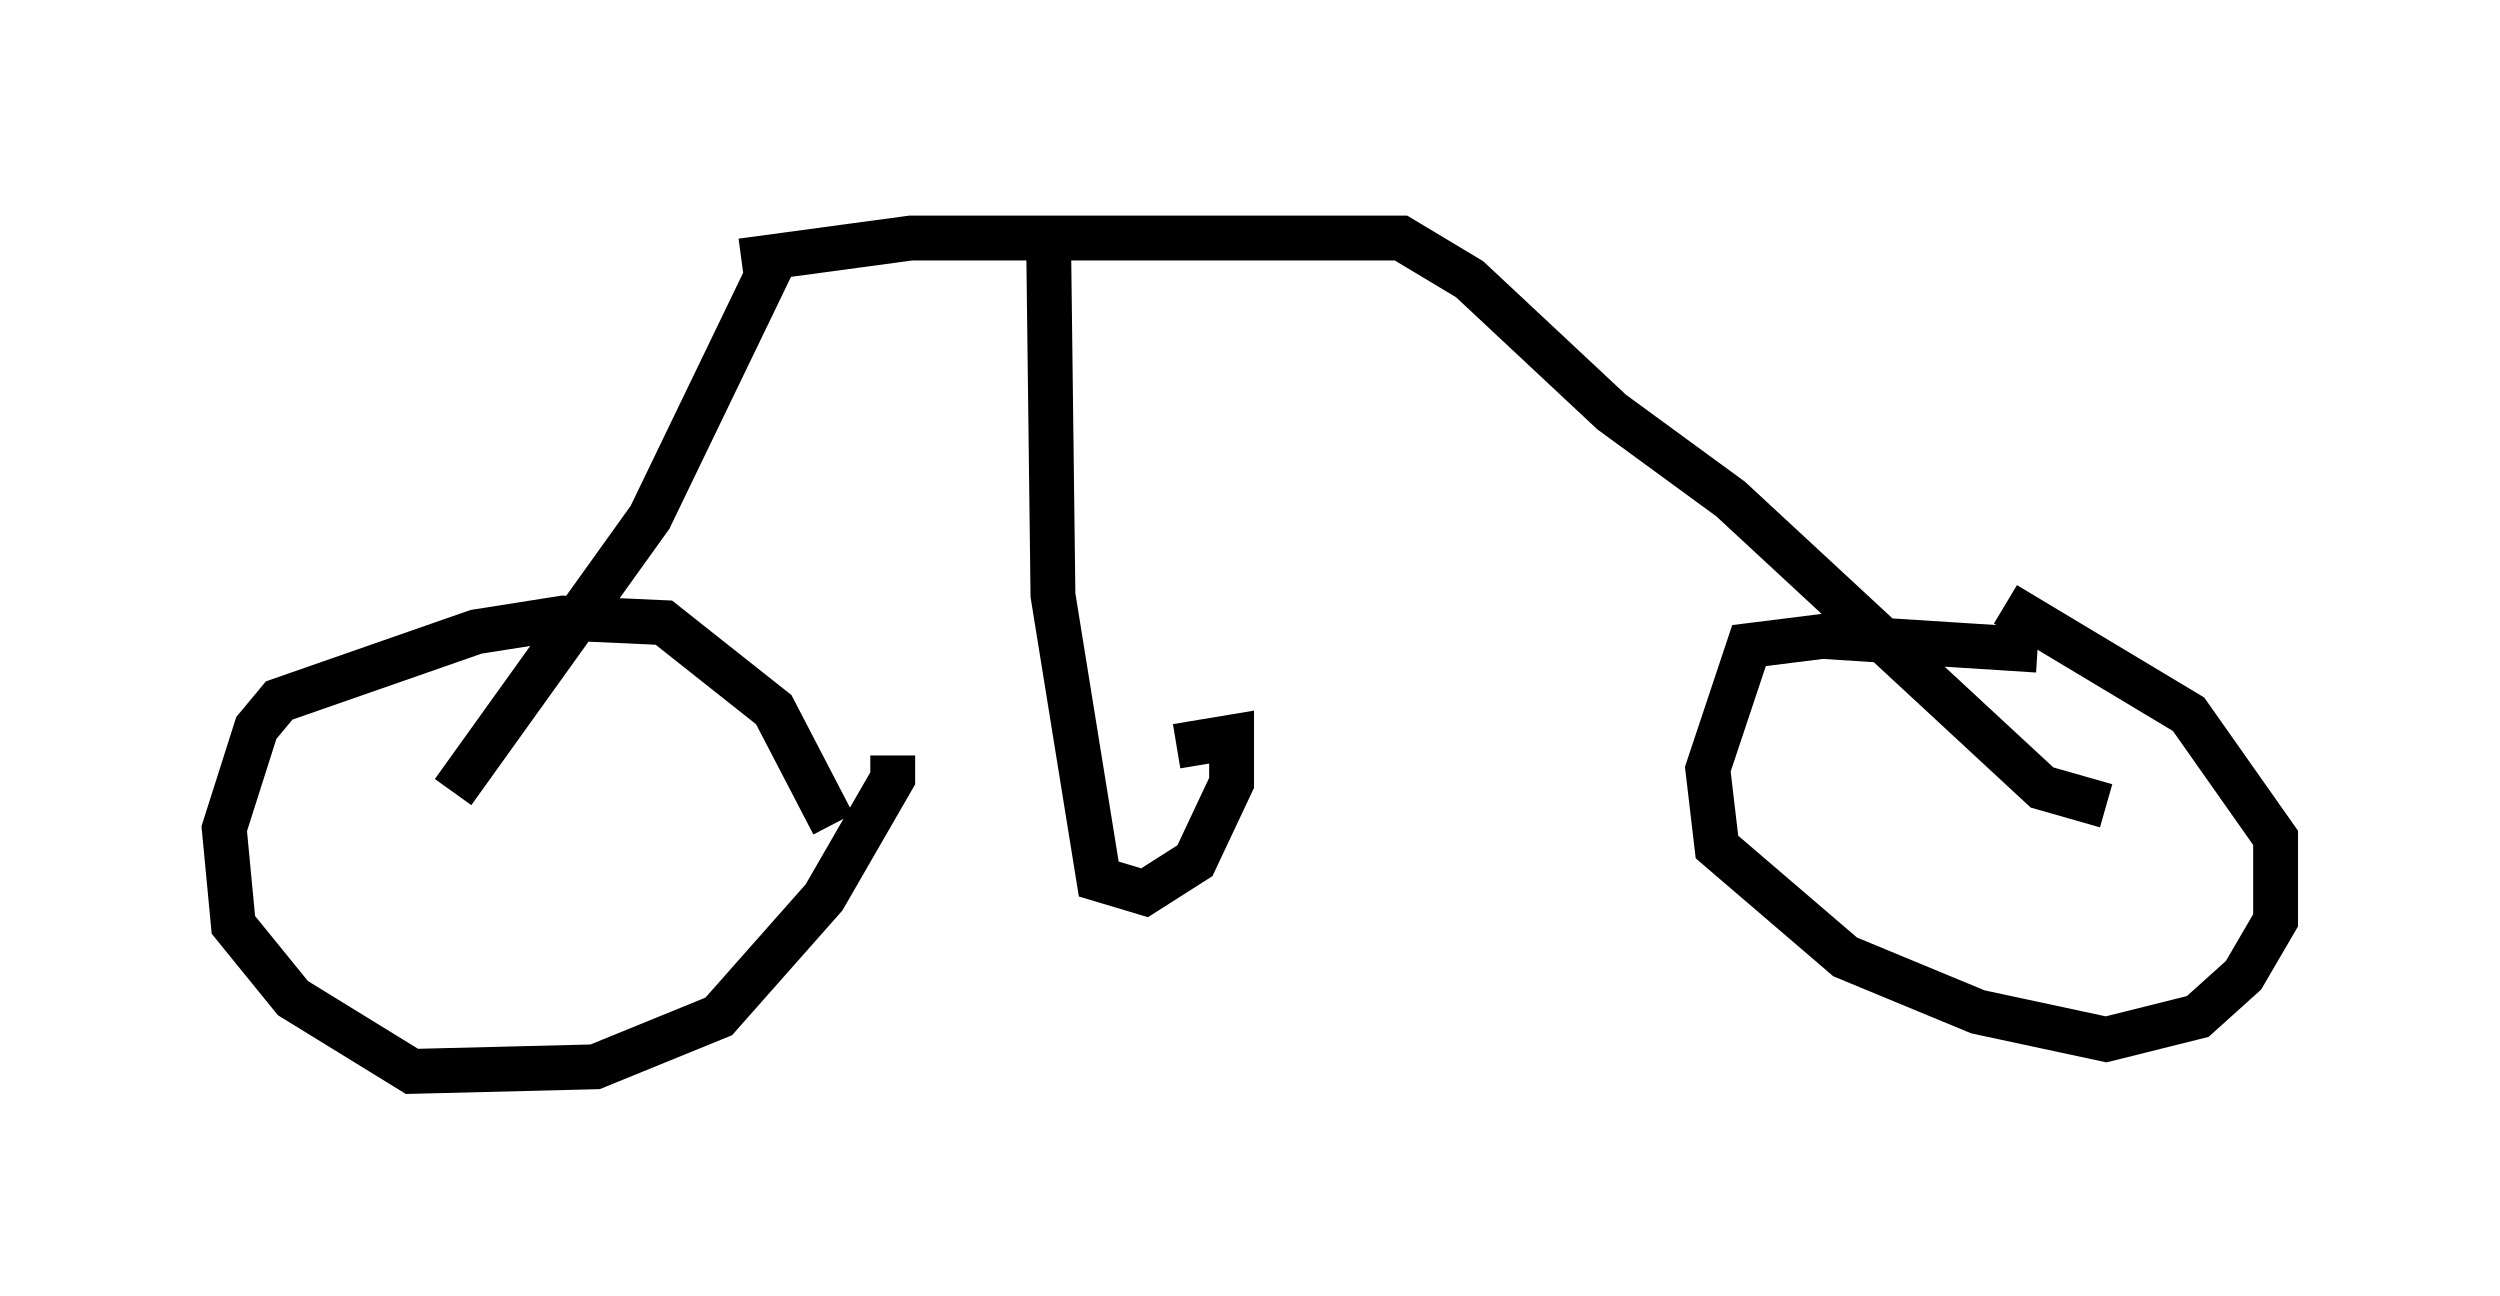<?xml version="1.0" encoding="utf-8" ?>
<svg baseProfile="full" height="28.886" version="1.1" width="55.734" xmlns="http://www.w3.org/2000/svg" xmlns:ev="http://www.w3.org/2001/xml-events" xmlns:xlink="http://www.w3.org/1999/xlink"><defs /><rect fill="white" height="28.886" width="55.734" x="0" y="0" /><path d="M18.577, 18.986 m0.0, -0.613 l-1.327, -2.552 -2.45, -1.94 l-2.246, -0.102 -1.94, 0.306 l-4.39, 1.531 -0.51, 0.613 l-0.715, 2.246 0.204, 2.144 l1.327, 1.633 2.654, 1.633 l4.083, -0.102 2.756, -1.123 l2.348, -2.654 1.531, -2.654 l0.0, -0.51 m25.521, -2.348 l-4.798, -0.306 -1.633, 0.204 l-0.919, 2.756 0.204, 1.735 l2.858, 2.45 2.96, 1.225 l2.858, 0.613 2.042, -0.51 l1.021, -0.919 0.715, -1.225 l0.0, -1.838 -1.94, -2.756 l-4.083, -2.45 m-34.607, 4.185 l4.39, -6.125 2.858, -5.921 m29.604, 12.352 l-1.429, -0.408 -6.942, -6.431 l-2.654, -1.94 -3.165, -2.96 l-1.531, -0.919 -10.923, 0.0 l-3.777, 0.51 m6.84, -0.817 l0.102, 8.269 1.021, 6.329 l1.021, 0.306 1.123, -0.715 l0.817, -1.735 0.0, -1.021 l-1.225, 0.204 " fill="none" stroke="black" stroke-width="1" /></svg>